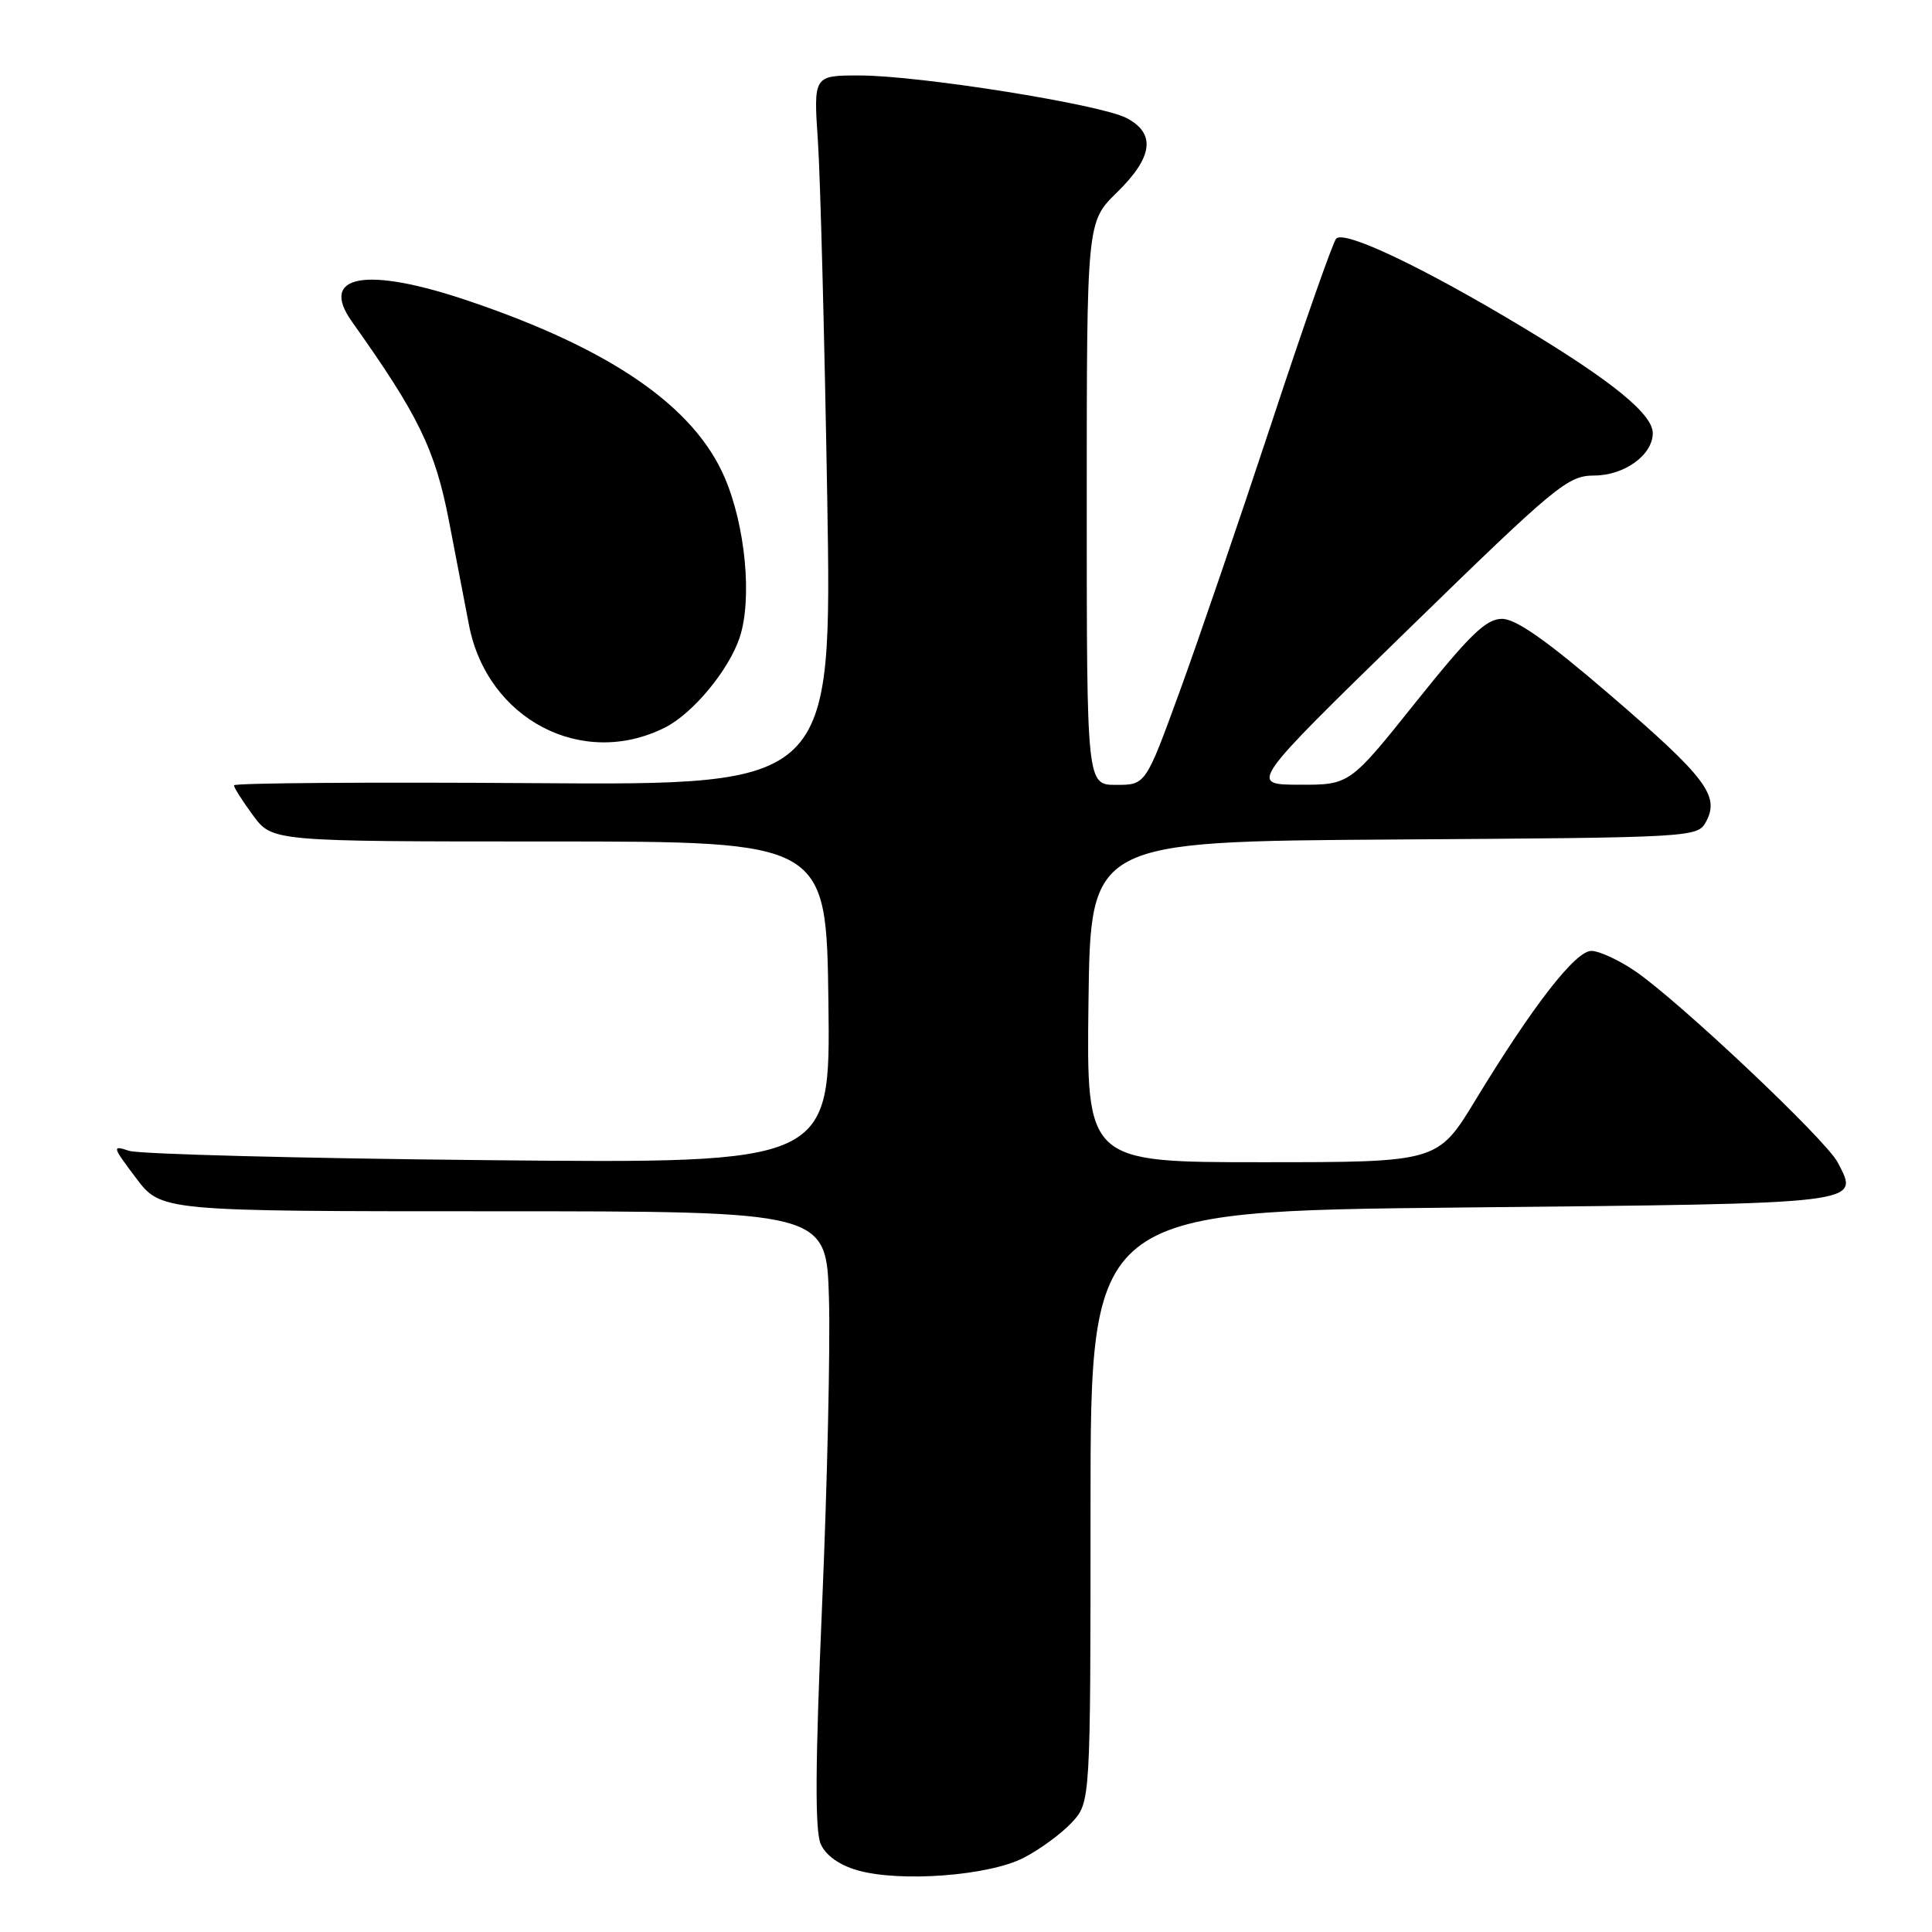 <?xml version="1.0" encoding="UTF-8" standalone="no"?>
<!DOCTYPE svg PUBLIC "-//W3C//DTD SVG 1.1//EN" "http://www.w3.org/Graphics/SVG/1.1/DTD/svg11.dtd" >
<svg xmlns="http://www.w3.org/2000/svg" xmlns:xlink="http://www.w3.org/1999/xlink" version="1.1" viewBox="0 0 256 256">
 <g >
 <path fill="currentColor"
d=" M 135.62 246.18 C 137.75 245.09 140.62 242.99 142.00 241.51 C 144.50 238.82 144.50 238.82 144.50 199.66 C 144.50 160.50 144.50 160.50 193.79 160.00 C 247.42 159.46 246.39 159.58 243.51 154.03 C 241.97 151.04 222.38 132.55 216.61 128.64 C 214.47 127.19 211.88 126.00 210.86 126.00 C 208.75 126.00 203.11 133.26 195.50 145.78 C 190.50 154.00 190.50 154.00 167.23 154.00 C 143.96 154.00 143.96 154.00 144.23 132.75 C 144.50 111.50 144.50 111.50 184.72 111.24 C 224.52 110.98 224.95 110.96 226.07 108.86 C 227.90 105.45 226.03 102.99 213.38 92.11 C 205.01 84.91 200.88 82.00 199.03 82.00 C 196.92 82.00 194.77 84.08 187.63 93.00 C 178.84 104.00 178.84 104.00 172.17 103.98 C 165.50 103.96 165.50 103.96 186.50 83.49 C 206.23 64.26 207.73 63.02 211.25 63.01 C 215.24 63.00 219.00 60.28 219.00 57.40 C 219.00 54.89 213.68 50.54 201.98 43.49 C 188.68 35.47 178.13 30.45 177.05 31.62 C 176.61 32.10 172.76 43.07 168.50 56.00 C 164.23 68.93 158.73 85.01 156.27 91.75 C 151.80 104.00 151.80 104.00 147.90 104.00 C 144.00 104.00 144.00 104.00 144.00 66.70 C 144.00 29.41 144.00 29.41 148.00 25.50 C 152.79 20.82 153.19 17.67 149.25 15.63 C 145.71 13.81 121.80 10.00 113.88 10.00 C 107.79 10.00 107.79 10.00 108.38 18.75 C 108.70 23.56 109.25 44.72 109.61 65.77 C 110.25 104.05 110.25 104.05 70.63 103.77 C 48.83 103.62 31.00 103.75 31.00 104.06 C 31.00 104.36 32.14 106.16 33.54 108.06 C 36.09 111.50 36.09 111.50 72.79 111.50 C 109.50 111.50 109.50 111.50 109.77 132.84 C 110.04 154.17 110.04 154.17 64.77 153.73 C 39.87 153.49 18.42 152.93 17.10 152.49 C 14.82 151.73 14.86 151.90 18.02 156.09 C 21.34 160.50 21.34 160.50 65.42 160.50 C 109.50 160.50 109.50 160.50 109.84 172.00 C 110.03 178.32 109.62 196.66 108.93 212.74 C 108.02 233.95 107.97 242.64 108.76 244.37 C 109.45 245.89 111.26 247.16 113.68 247.84 C 119.32 249.43 131.00 248.55 135.62 246.18 Z  M 88.10 96.41 C 91.82 94.54 96.58 88.79 98.02 84.44 C 99.69 79.37 98.78 69.68 96.02 63.27 C 91.96 53.84 80.96 46.25 62.06 39.86 C 48.51 35.27 42.21 36.40 46.64 42.63 C 55.47 55.05 57.66 59.55 59.50 69.08 C 60.39 73.71 61.58 79.89 62.14 82.81 C 64.55 95.32 77.14 101.91 88.10 96.41 Z "/>
</g>
</svg>